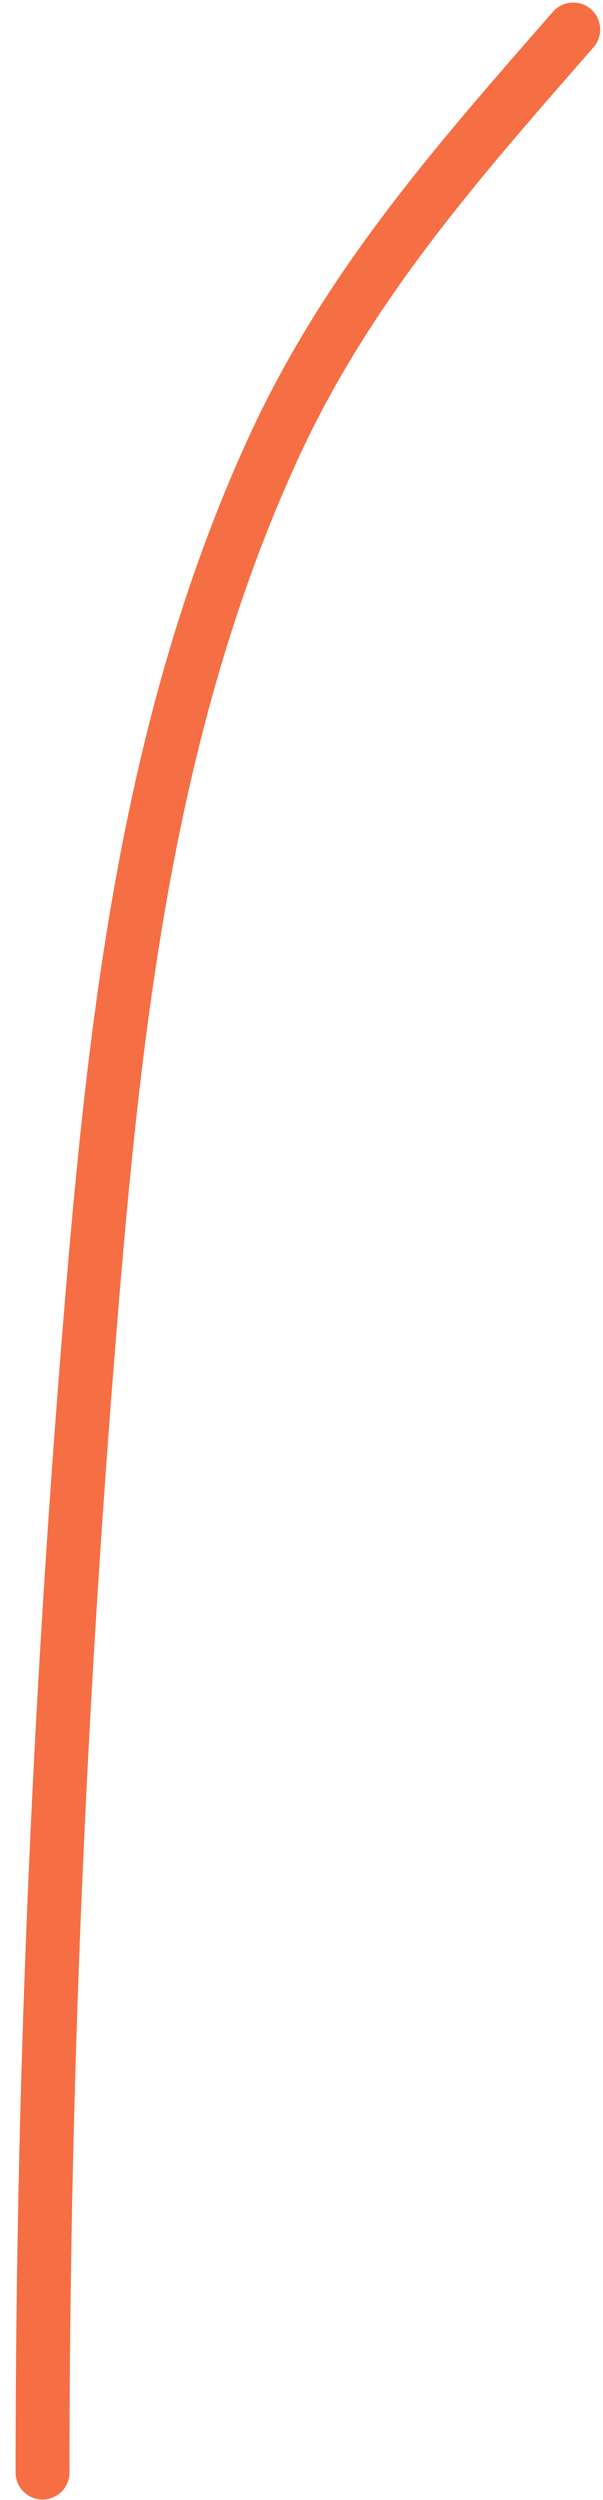 <?xml version="1.0" encoding="UTF-8" standalone="no"?><svg width='28' height='116' viewBox='0 0 28 116' fill='none' xmlns='http://www.w3.org/2000/svg'>
<path d='M26.617 1.37C21.245 7.523 16.147 13.259 12.683 20.81C6.792 33.654 5.294 47.728 4.165 61.637C2.726 79.365 1.975 96.948 1.975 114.724' stroke='#F66E43' stroke-width='2.503' stroke-linecap='round'/>
</svg>

